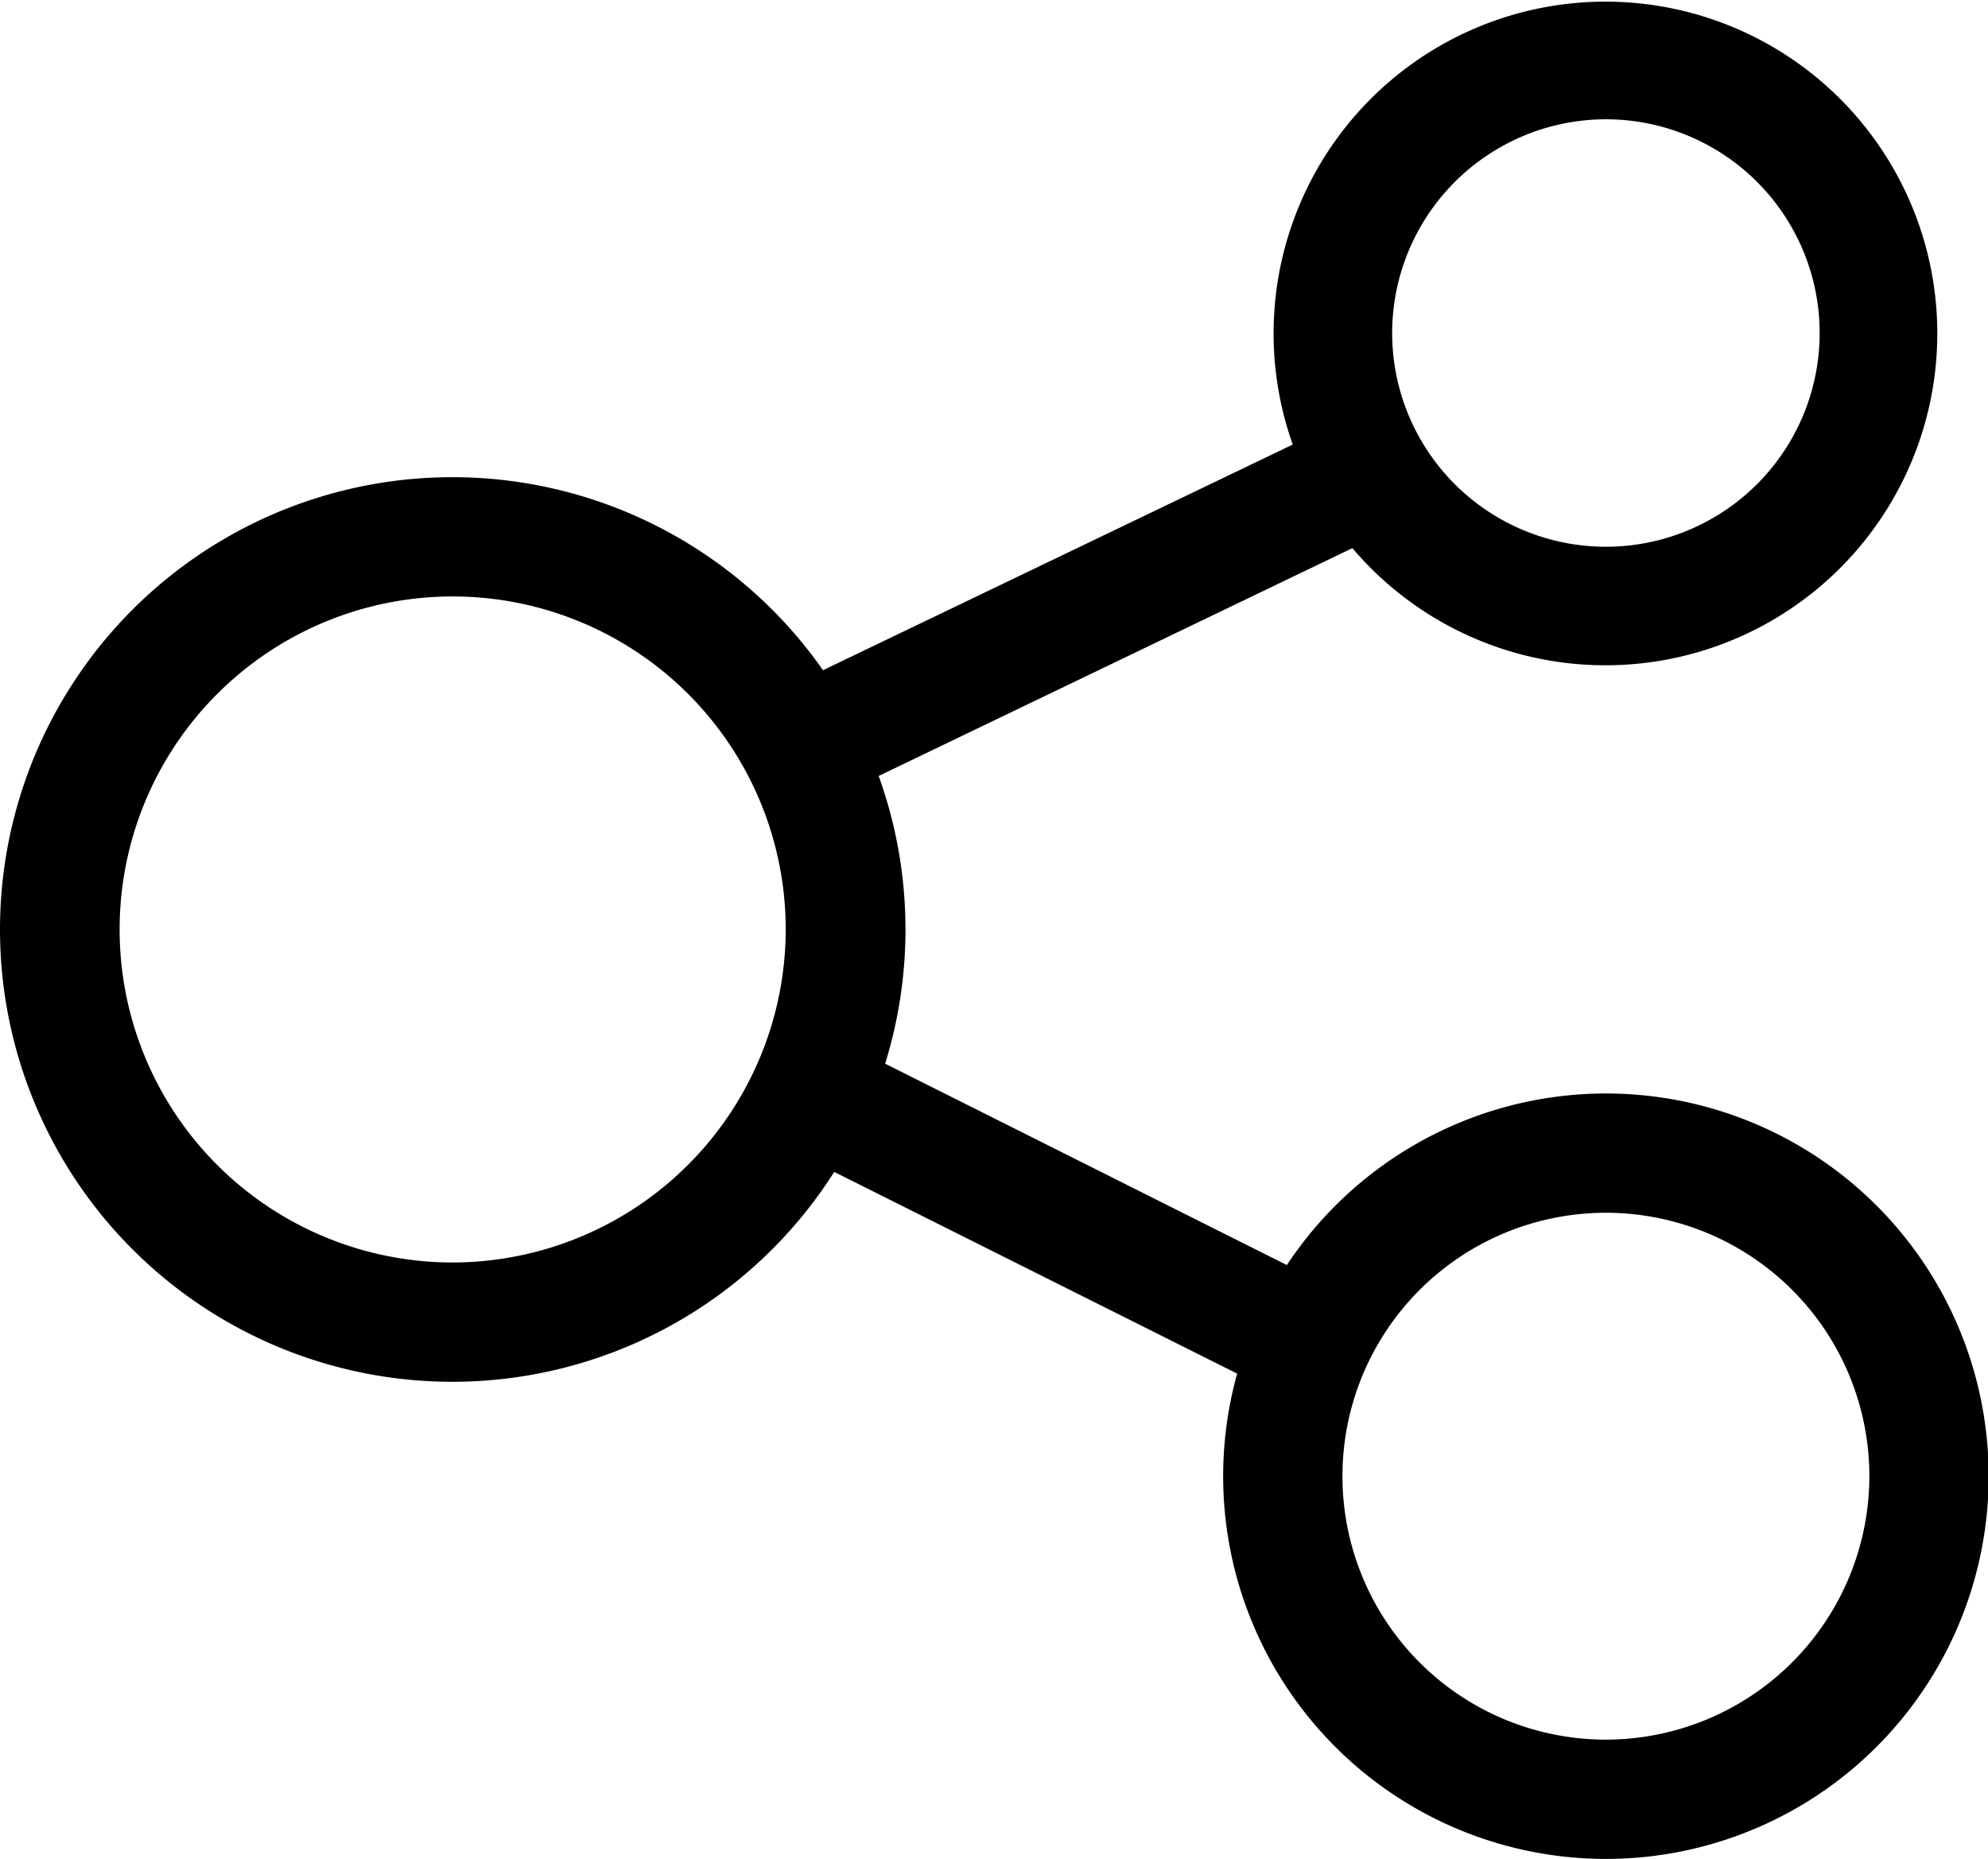 <?xml version="1.0" standalone="no"?><!DOCTYPE svg PUBLIC "-//W3C//DTD SVG 1.1//EN" "http://www.w3.org/Graphics/SVG/1.1/DTD/svg11.dtd"><svg t="1595056423081" class="icon" viewBox="0 0 1095 1024" version="1.1" xmlns="http://www.w3.org/2000/svg" p-id="2483" xmlns:xlink="http://www.w3.org/1999/xlink" width="235.254" height="220"><defs><style type="text/css"></style></defs><path d="M884.54 602.353a210.769 210.769 0 0 0-175.723 94.515L487.535 585.925a249.319 249.319 0 0 0-3.559-158.474L744.904 301.943a182.787 182.787 0 1 0-32.856-57.059l-258.738 124.304a249.155 249.155 0 1 0 6.188 276.37l221.94 111.107A210.823 210.823 0 1 0 884.54 602.353z m0-536.642A117.733 117.733 0 1 1 766.808 183.444 117.842 117.842 0 0 1 884.54 65.711z m-635.208 629.733A183.444 183.444 0 1 1 432.776 512 183.663 183.663 0 0 1 249.332 695.444z m635.208 262.845a145.112 145.112 0 1 1 145.112-145.112 145.277 145.277 0 0 1-145.112 145.112z" p-id="2484"></path></svg>
